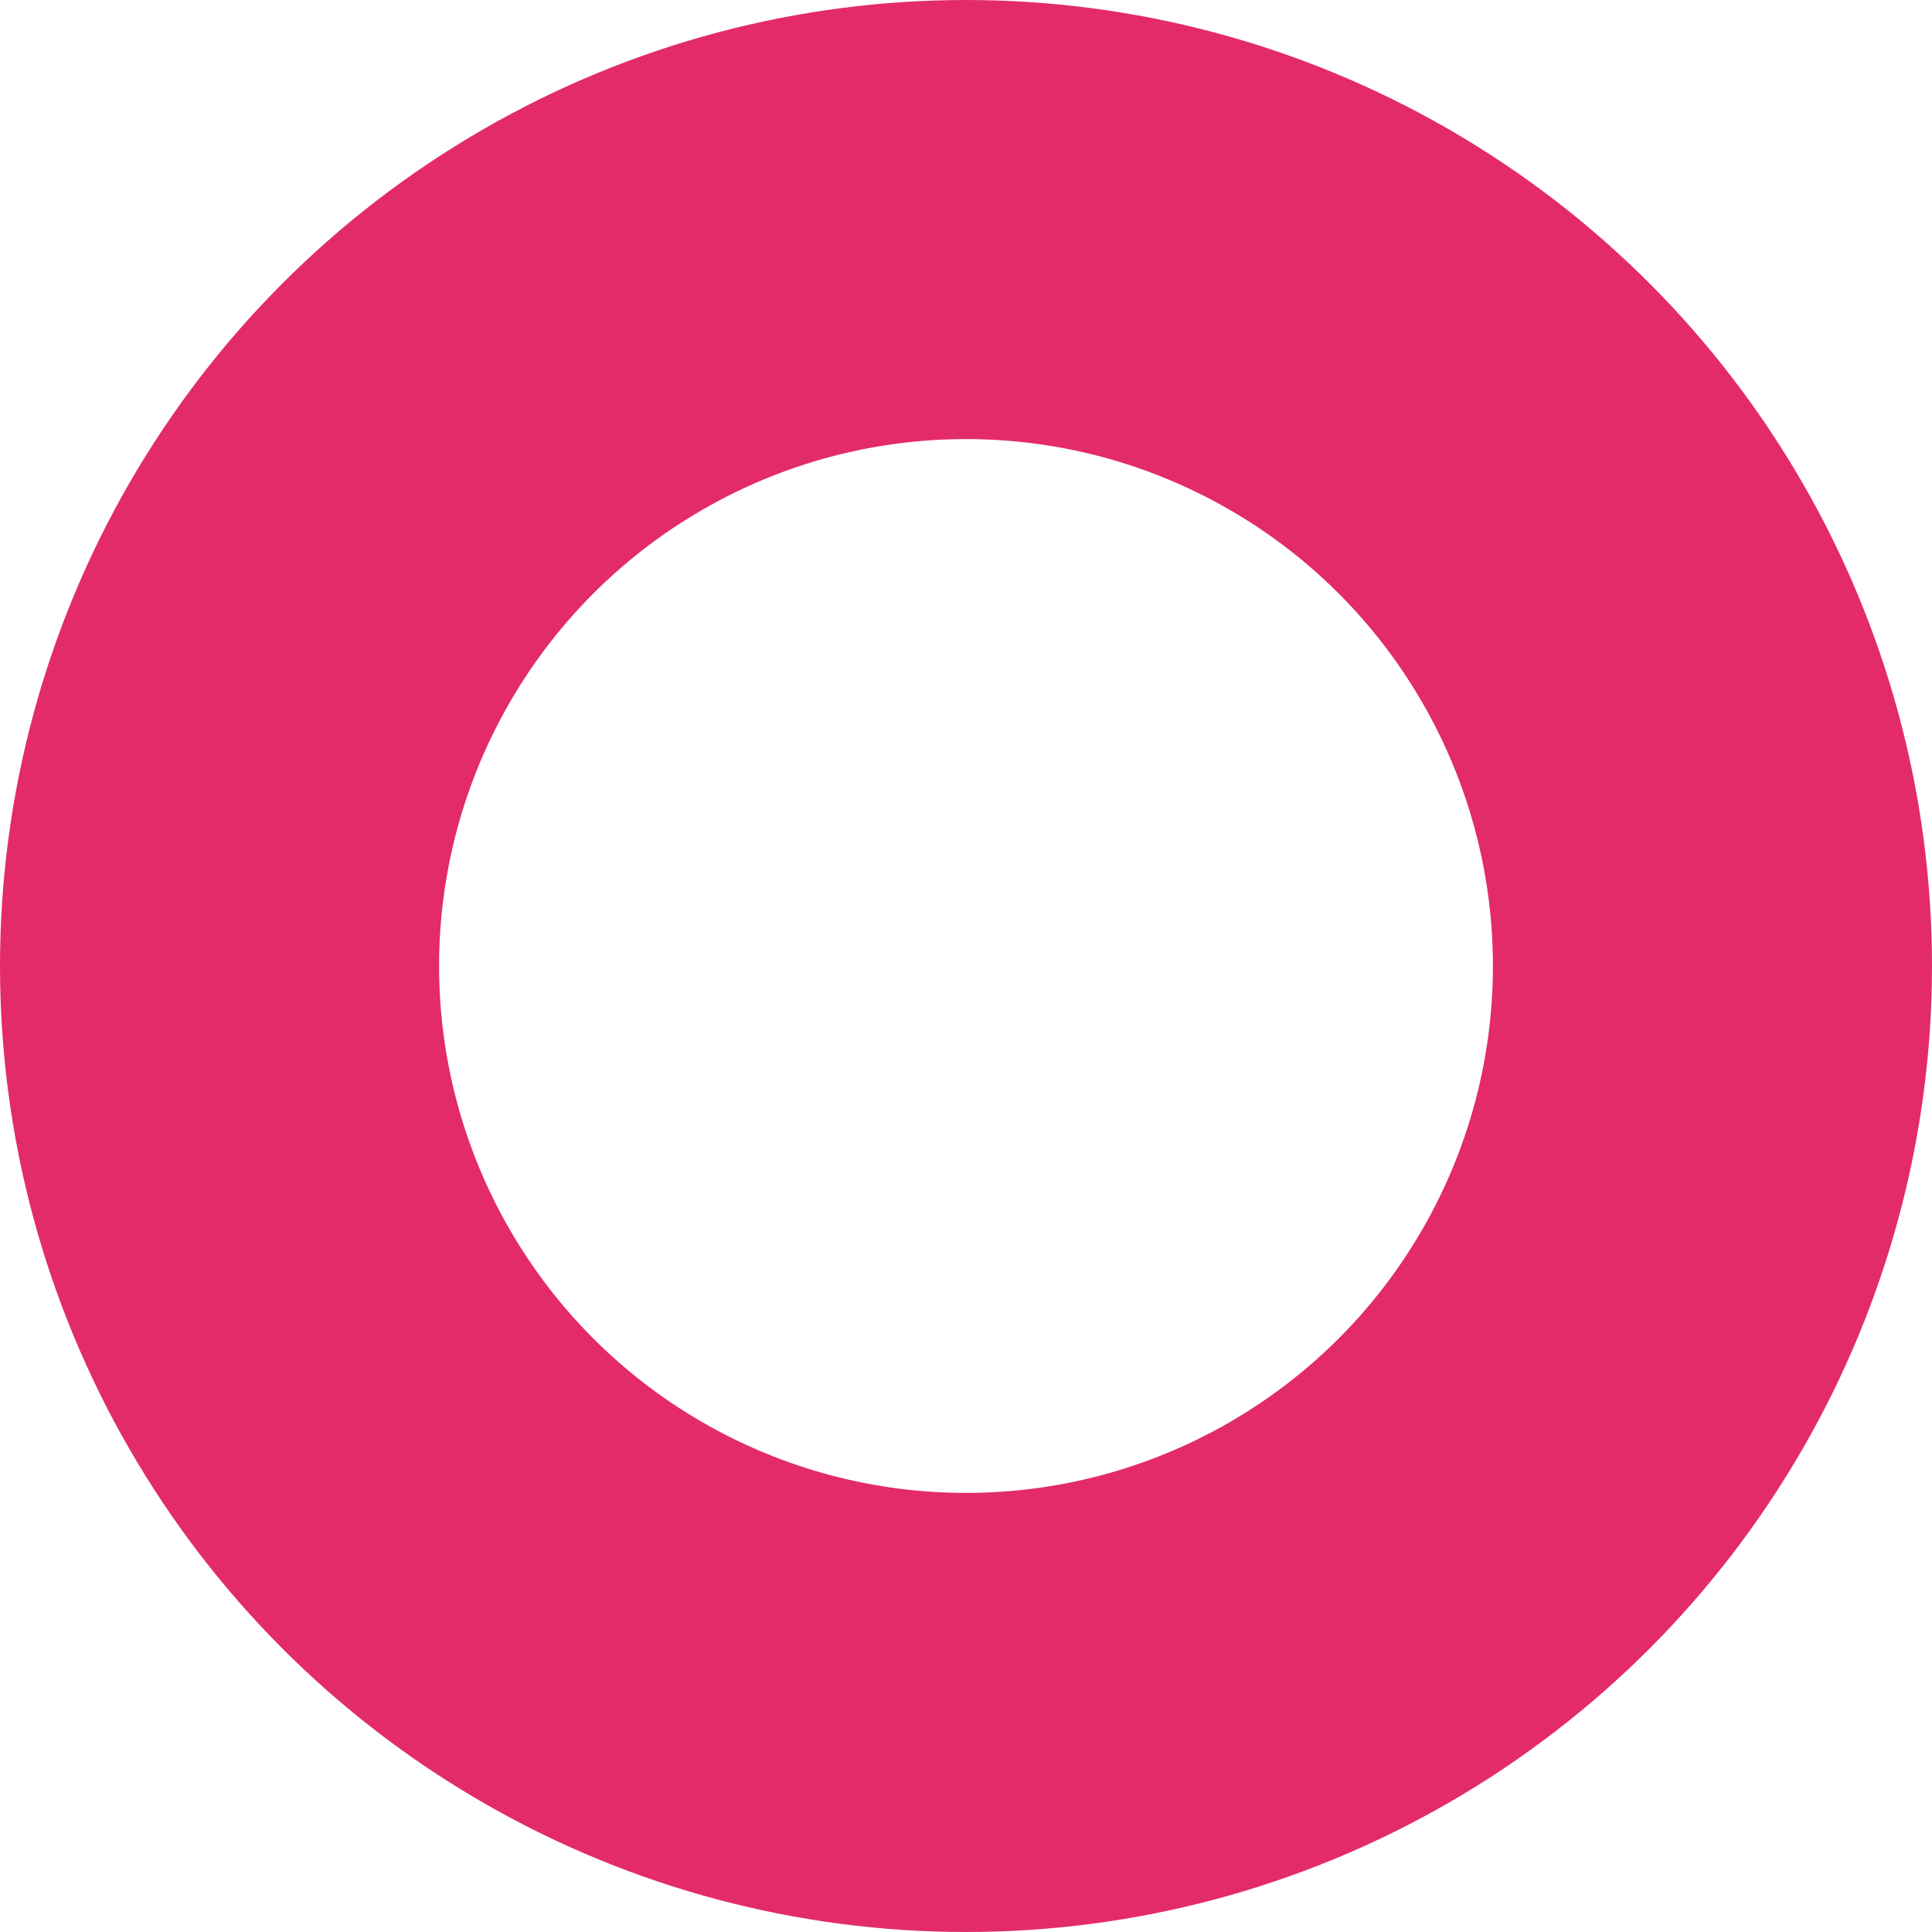 <svg width="66" height="66" viewBox="0 0 66 66" fill="none" xmlns="http://www.w3.org/2000/svg">
<g filter="url(#filter0_b_96_8718)">
<circle cx="33" cy="33" r="33" fill="white" fill-opacity="0.05"/>
<circle cx="33" cy="33" r="25.5" stroke="#E32B6B" stroke-width="15"/>
</g>
<defs>
<filter id="filter0_b_96_8718" x="-11" y="-11" width="88" height="88" filterUnits="userSpaceOnUse" colorInterpolationFilters="sRGB">
<feFlood floodOpacity="0" result="BackgroundImageFix"/>
<feGaussianBlur in="BackgroundImageFix" stdDeviation="5.5"/>
<feComposite in2="SourceAlpha" operator="in" result="effect1_backgroundBlur_96_8718"/>
<feBlend mode="normal" in="SourceGraphic" in2="effect1_backgroundBlur_96_8718" result="shape"/>
</filter>
</defs>
</svg>
